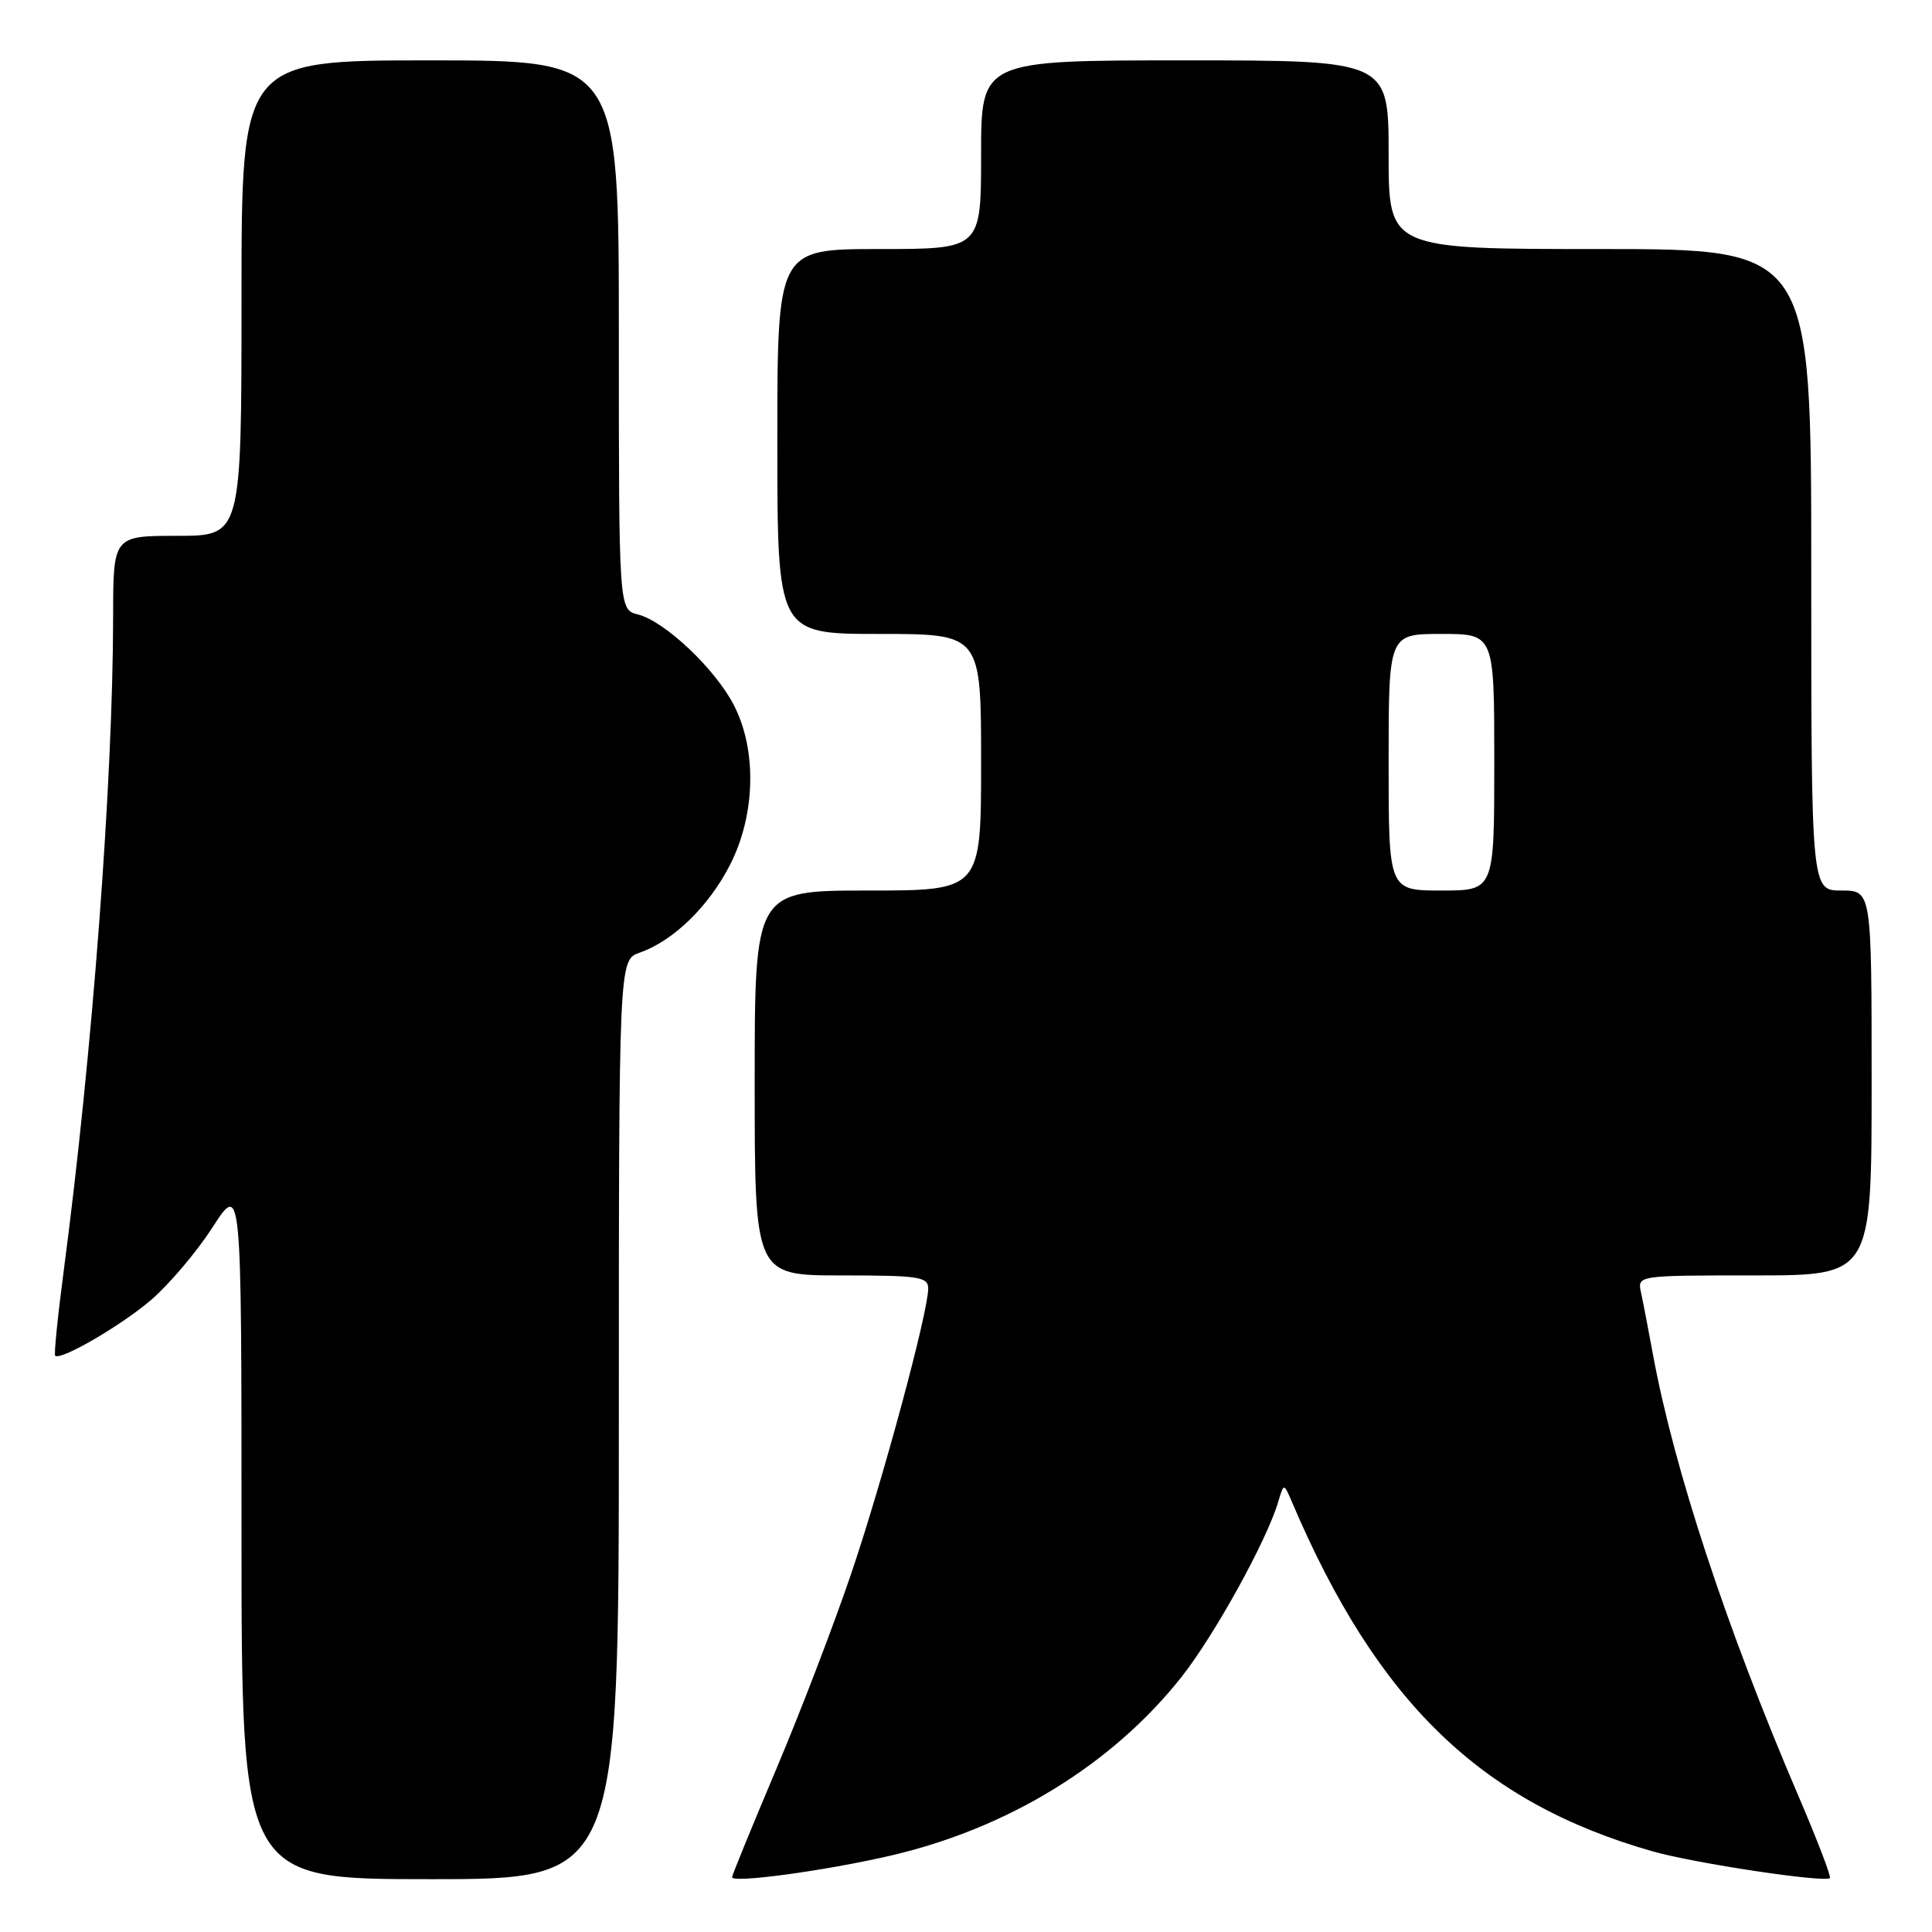 <?xml version="1.0" encoding="UTF-8" standalone="no"?>
<!DOCTYPE svg PUBLIC "-//W3C//DTD SVG 1.1//EN" "http://www.w3.org/Graphics/SVG/1.1/DTD/svg11.dtd" >
<svg xmlns="http://www.w3.org/2000/svg" xmlns:xlink="http://www.w3.org/1999/xlink" version="1.1" viewBox="0 0 256 256">
 <g >
 <path fill="currentColor"
d=" M 82.00 188.10 C 82.00 127.20 82.00 127.20 84.76 126.23 C 89.21 124.68 93.90 120.12 96.72 114.62 C 100.11 108.00 100.32 99.40 97.24 93.43 C 94.76 88.62 88.08 82.31 84.53 81.42 C 82.00 80.78 82.00 80.78 82.00 44.39 C 82.00 8.00 82.00 8.00 57.00 8.00 C 32.00 8.00 32.00 8.00 32.00 39.50 C 32.00 71.00 32.00 71.00 23.50 71.00 C 15.00 71.00 15.00 71.00 14.99 81.75 C 14.96 103.62 12.24 139.60 8.44 168.42 C 7.65 174.42 7.14 179.47 7.31 179.64 C 8.00 180.33 16.04 175.66 20.02 172.25 C 22.39 170.22 26.05 165.90 28.16 162.63 C 32.00 156.69 32.00 156.69 32.00 202.84 C 32.00 249.00 32.00 249.00 57.00 249.00 C 82.00 249.00 82.00 249.00 82.00 188.10 Z  M 117.96 245.89 C 133.55 242.29 147.37 233.81 156.53 222.24 C 160.91 216.70 167.86 204.13 169.37 199.00 C 170.11 196.50 170.11 196.50 171.18 199.00 C 182.48 225.53 196.21 238.83 219.00 245.32 C 224.56 246.90 241.84 249.50 242.47 248.85 C 242.66 248.66 240.79 243.78 238.31 238.00 C 228.77 215.73 221.83 194.68 219.03 179.50 C 218.42 176.20 217.71 172.49 217.44 171.25 C 216.96 169.00 216.96 169.00 232.48 169.00 C 248.00 169.00 248.00 169.00 248.00 143.50 C 248.00 118.00 248.00 118.00 244.00 118.00 C 240.00 118.00 240.00 118.00 240.00 75.50 C 240.00 33.00 240.00 33.00 212.00 33.00 C 184.00 33.00 184.00 33.00 184.00 20.50 C 184.00 8.00 184.00 8.00 157.00 8.00 C 130.00 8.00 130.00 8.00 130.00 20.50 C 130.00 33.00 130.00 33.00 116.50 33.00 C 103.00 33.00 103.00 33.00 103.00 58.50 C 103.00 84.00 103.00 84.00 116.50 84.00 C 130.00 84.00 130.00 84.00 130.00 101.00 C 130.00 118.00 130.00 118.00 115.00 118.00 C 100.00 118.00 100.00 118.00 100.00 143.50 C 100.00 169.00 100.00 169.00 111.50 169.00 C 121.79 169.00 123.00 169.18 122.99 170.75 C 122.98 173.91 117.01 196.03 112.83 208.39 C 110.58 215.05 106.10 226.75 102.87 234.39 C 99.64 242.03 97.00 248.49 97.00 248.74 C 97.00 249.56 109.33 247.89 117.96 245.89 Z  M 184.00 101.00 C 184.00 84.00 184.00 84.00 191.00 84.00 C 198.00 84.00 198.00 84.00 198.00 101.00 C 198.00 118.00 198.00 118.00 191.00 118.00 C 184.00 118.00 184.00 118.00 184.00 101.00 Z "/>
</g>
</svg>
